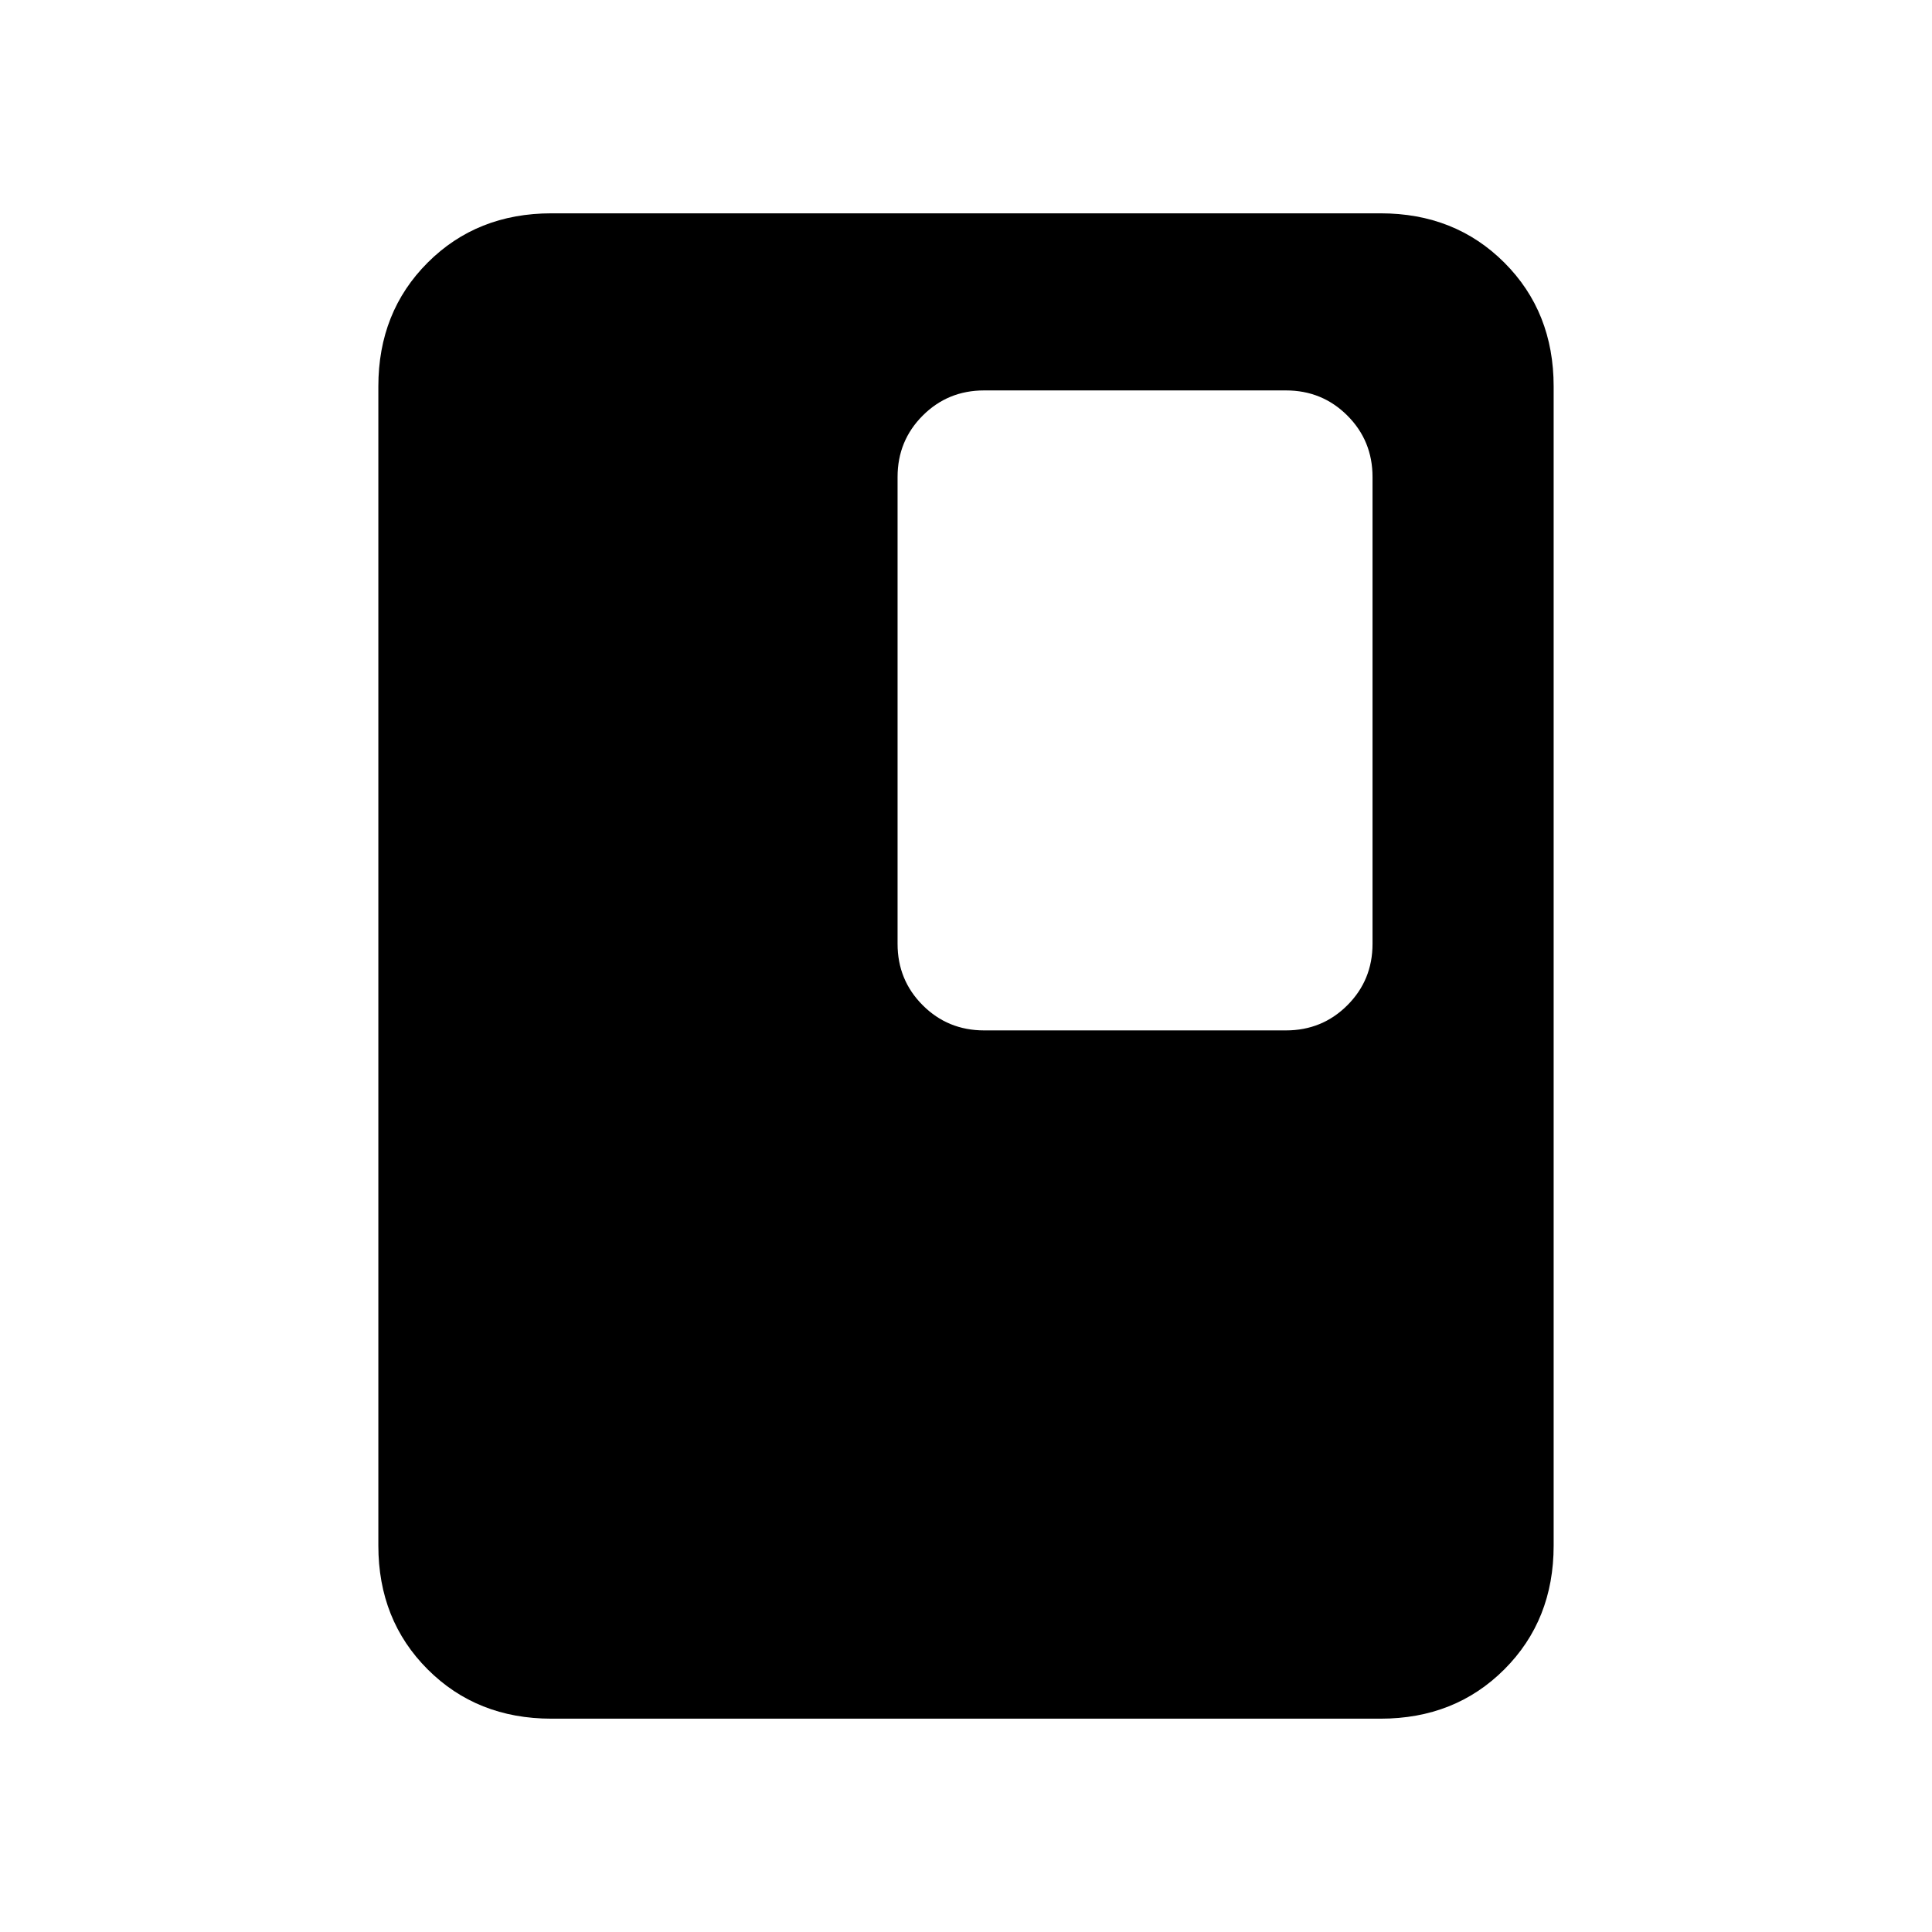 <svg xmlns="http://www.w3.org/2000/svg" height="24" viewBox="0 -960 960 960" width="24"><path d="M772-192q0 37-24.5 61.5T686-106H274q-37 0-61.5-24.5T188-192v-576q0-37 24.5-61.5T274-854h412q37 0 61.5 24.5T772-768v576Zm-90-299v-232q0-18-12.5-30.5T639-766H489q-18 0-30.5 12.5T446-723v232q0 18 12.5 30.5T489-448h150q18 0 30.5-12.5T682-491Z"/></svg>